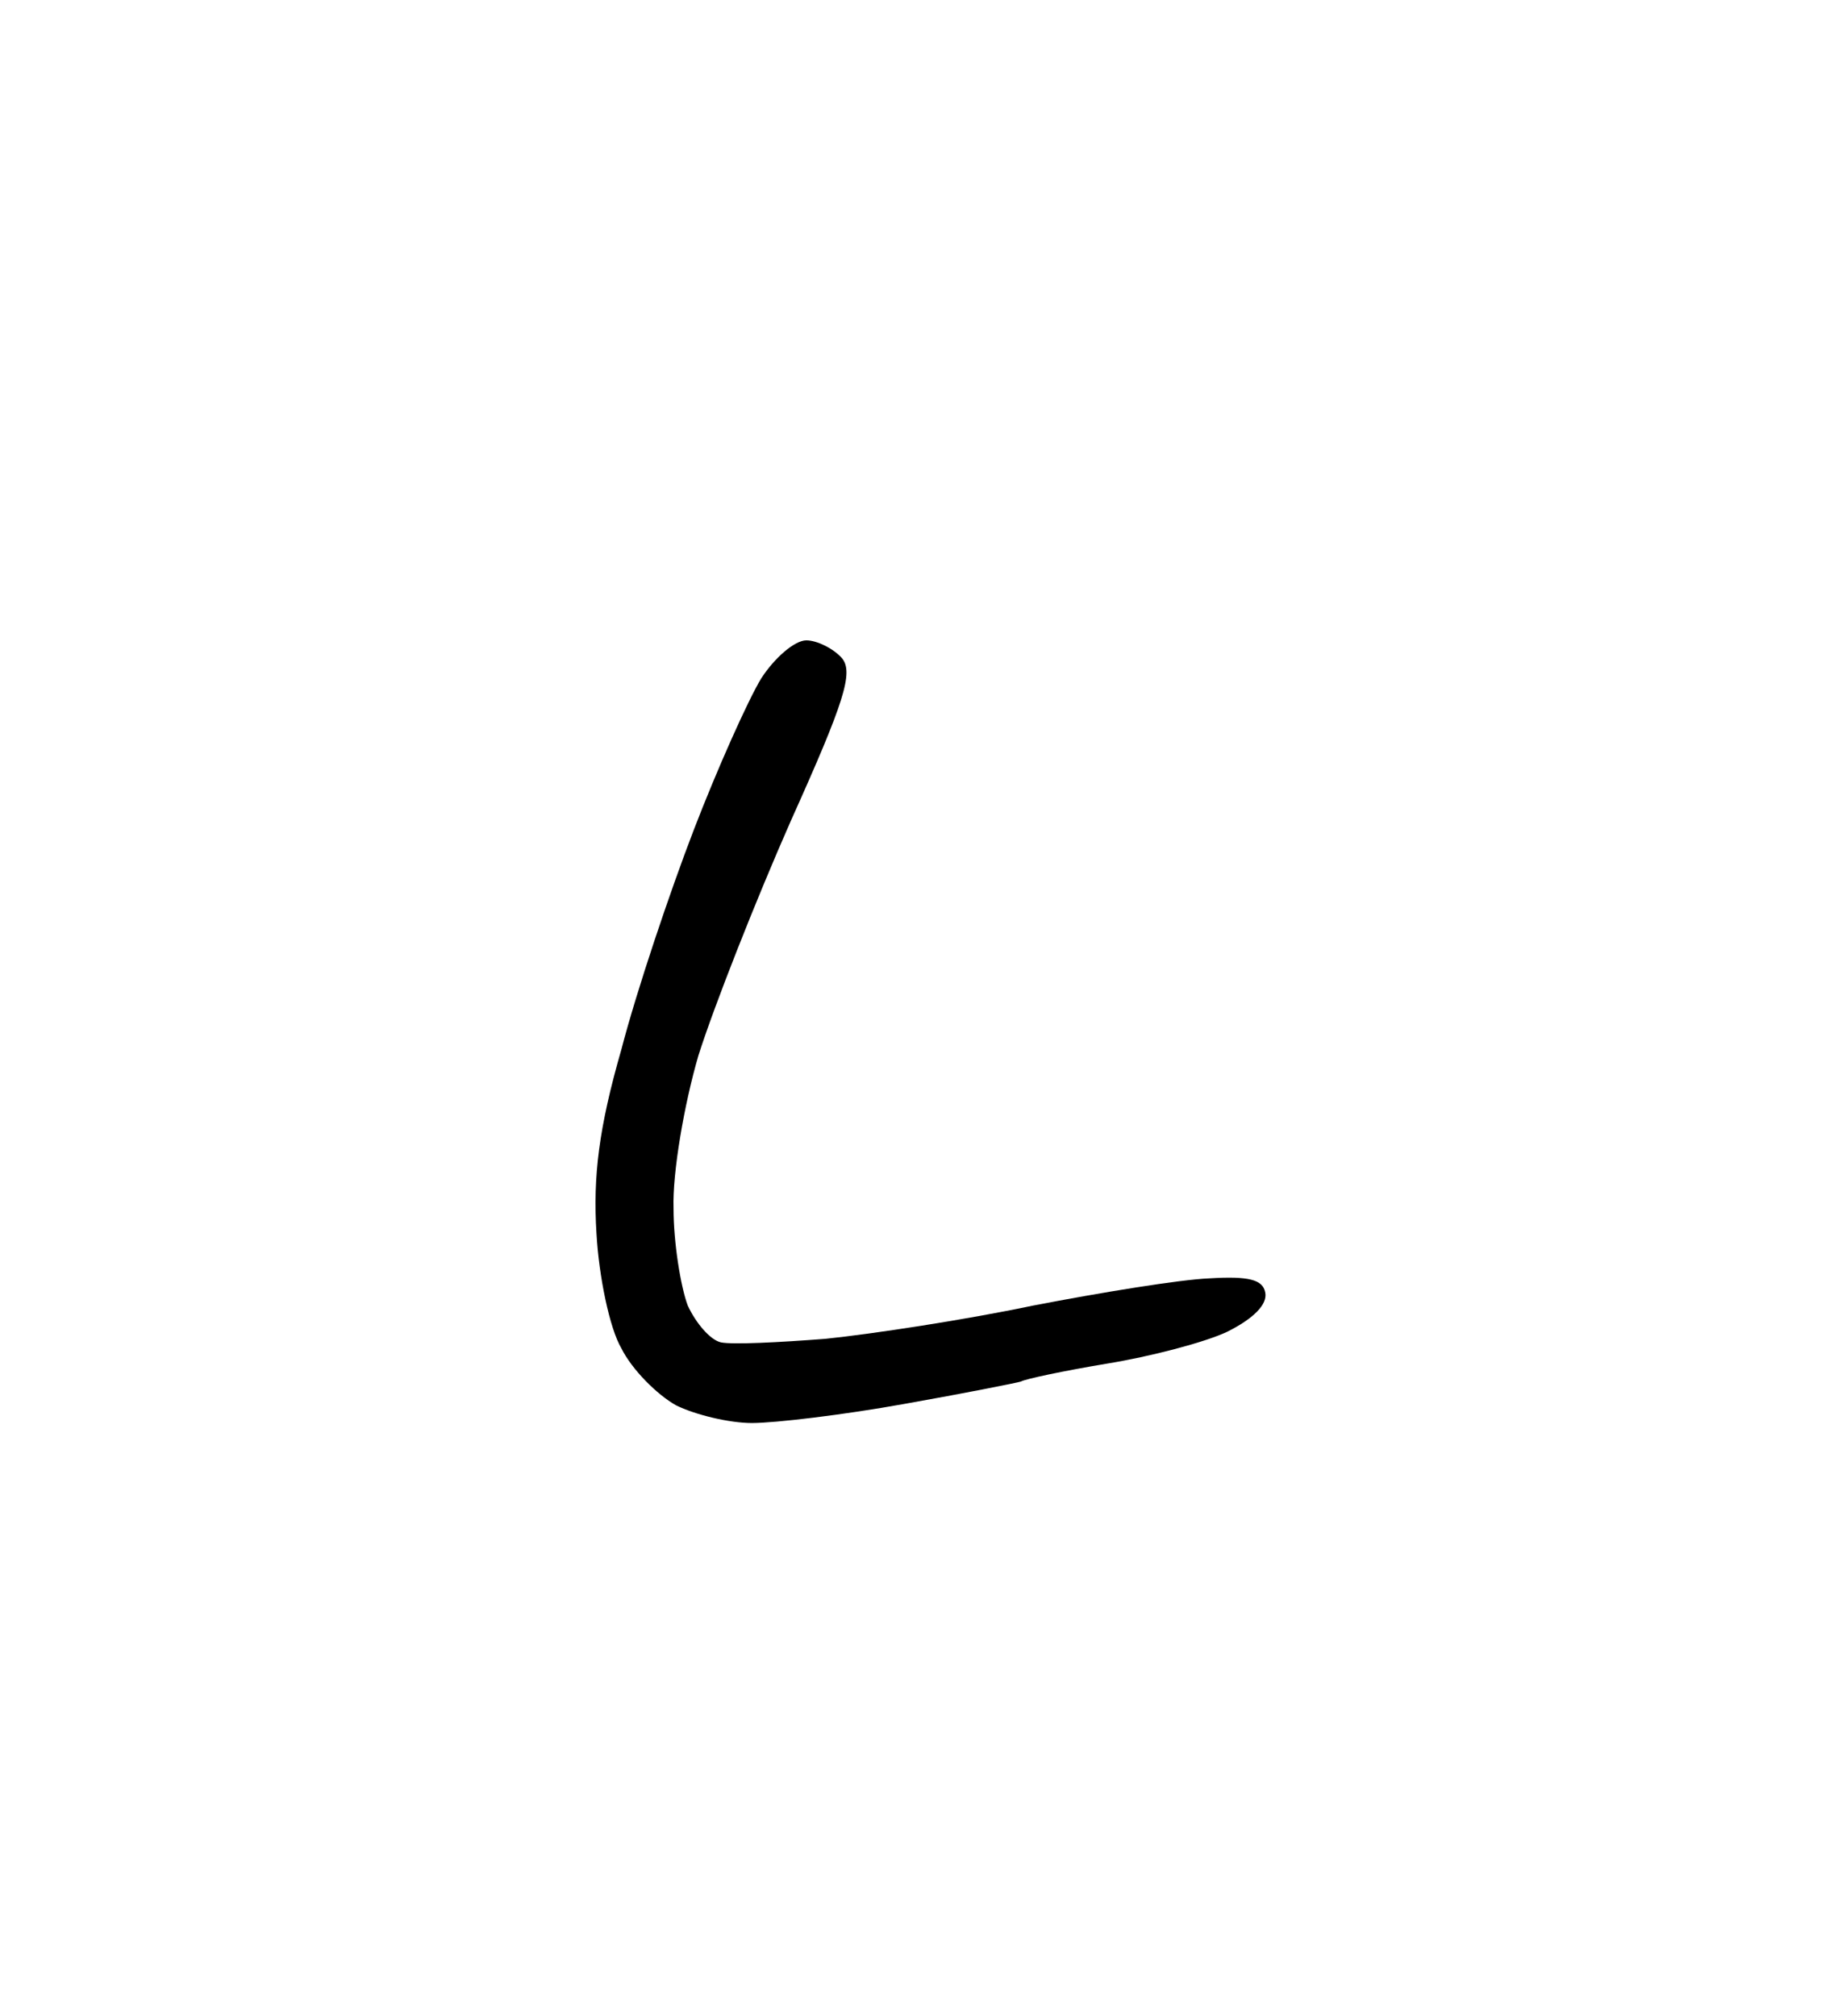 <?xml version="1.0" standalone="no"?>
<!DOCTYPE svg PUBLIC "-//W3C//DTD SVG 20010904//EN"
 "http://www.w3.org/TR/2001/REC-SVG-20010904/DTD/svg10.dtd">
<svg version="1.0" xmlns="http://www.w3.org/2000/svg"
 width="155pt" height="170pt" viewBox="0 0 155 170"
 preserveAspectRatio="xMidYMid meet">
<g transform="translate(0,170) scale(0.1,-0.1)"
fill="#000000" stroke="none">
<path d="M680 1160 c-10 0 -27 -15 -38 -32 -11 -18 -37 -76 -57 -128 -20 -52
-48 -135 -61 -185 -19 -66 -24 -107 -21 -155 2 -36 11 -80 21 -97 9 -18 30
-39 46 -48 16 -8 45 -15 64 -15 20 0 78 7 128 16 51 9 96 18 99 19 3 2 36 9
72 15 37 6 83 18 102 27 22 11 34 23 32 33 -2 11 -14 14 -47 12 -25 -1 -92
-12 -149 -23 -57 -12 -136 -24 -175 -28 -39 -3 -78 -5 -88 -3 -9 2 -21 16 -28
31 -6 16 -12 53 -12 82 -1 30 9 88 21 129 13 41 48 130 78 198 45 100 53 125
43 137 -7 8 -21 15 -30 15z"/>
</g>
</svg>
